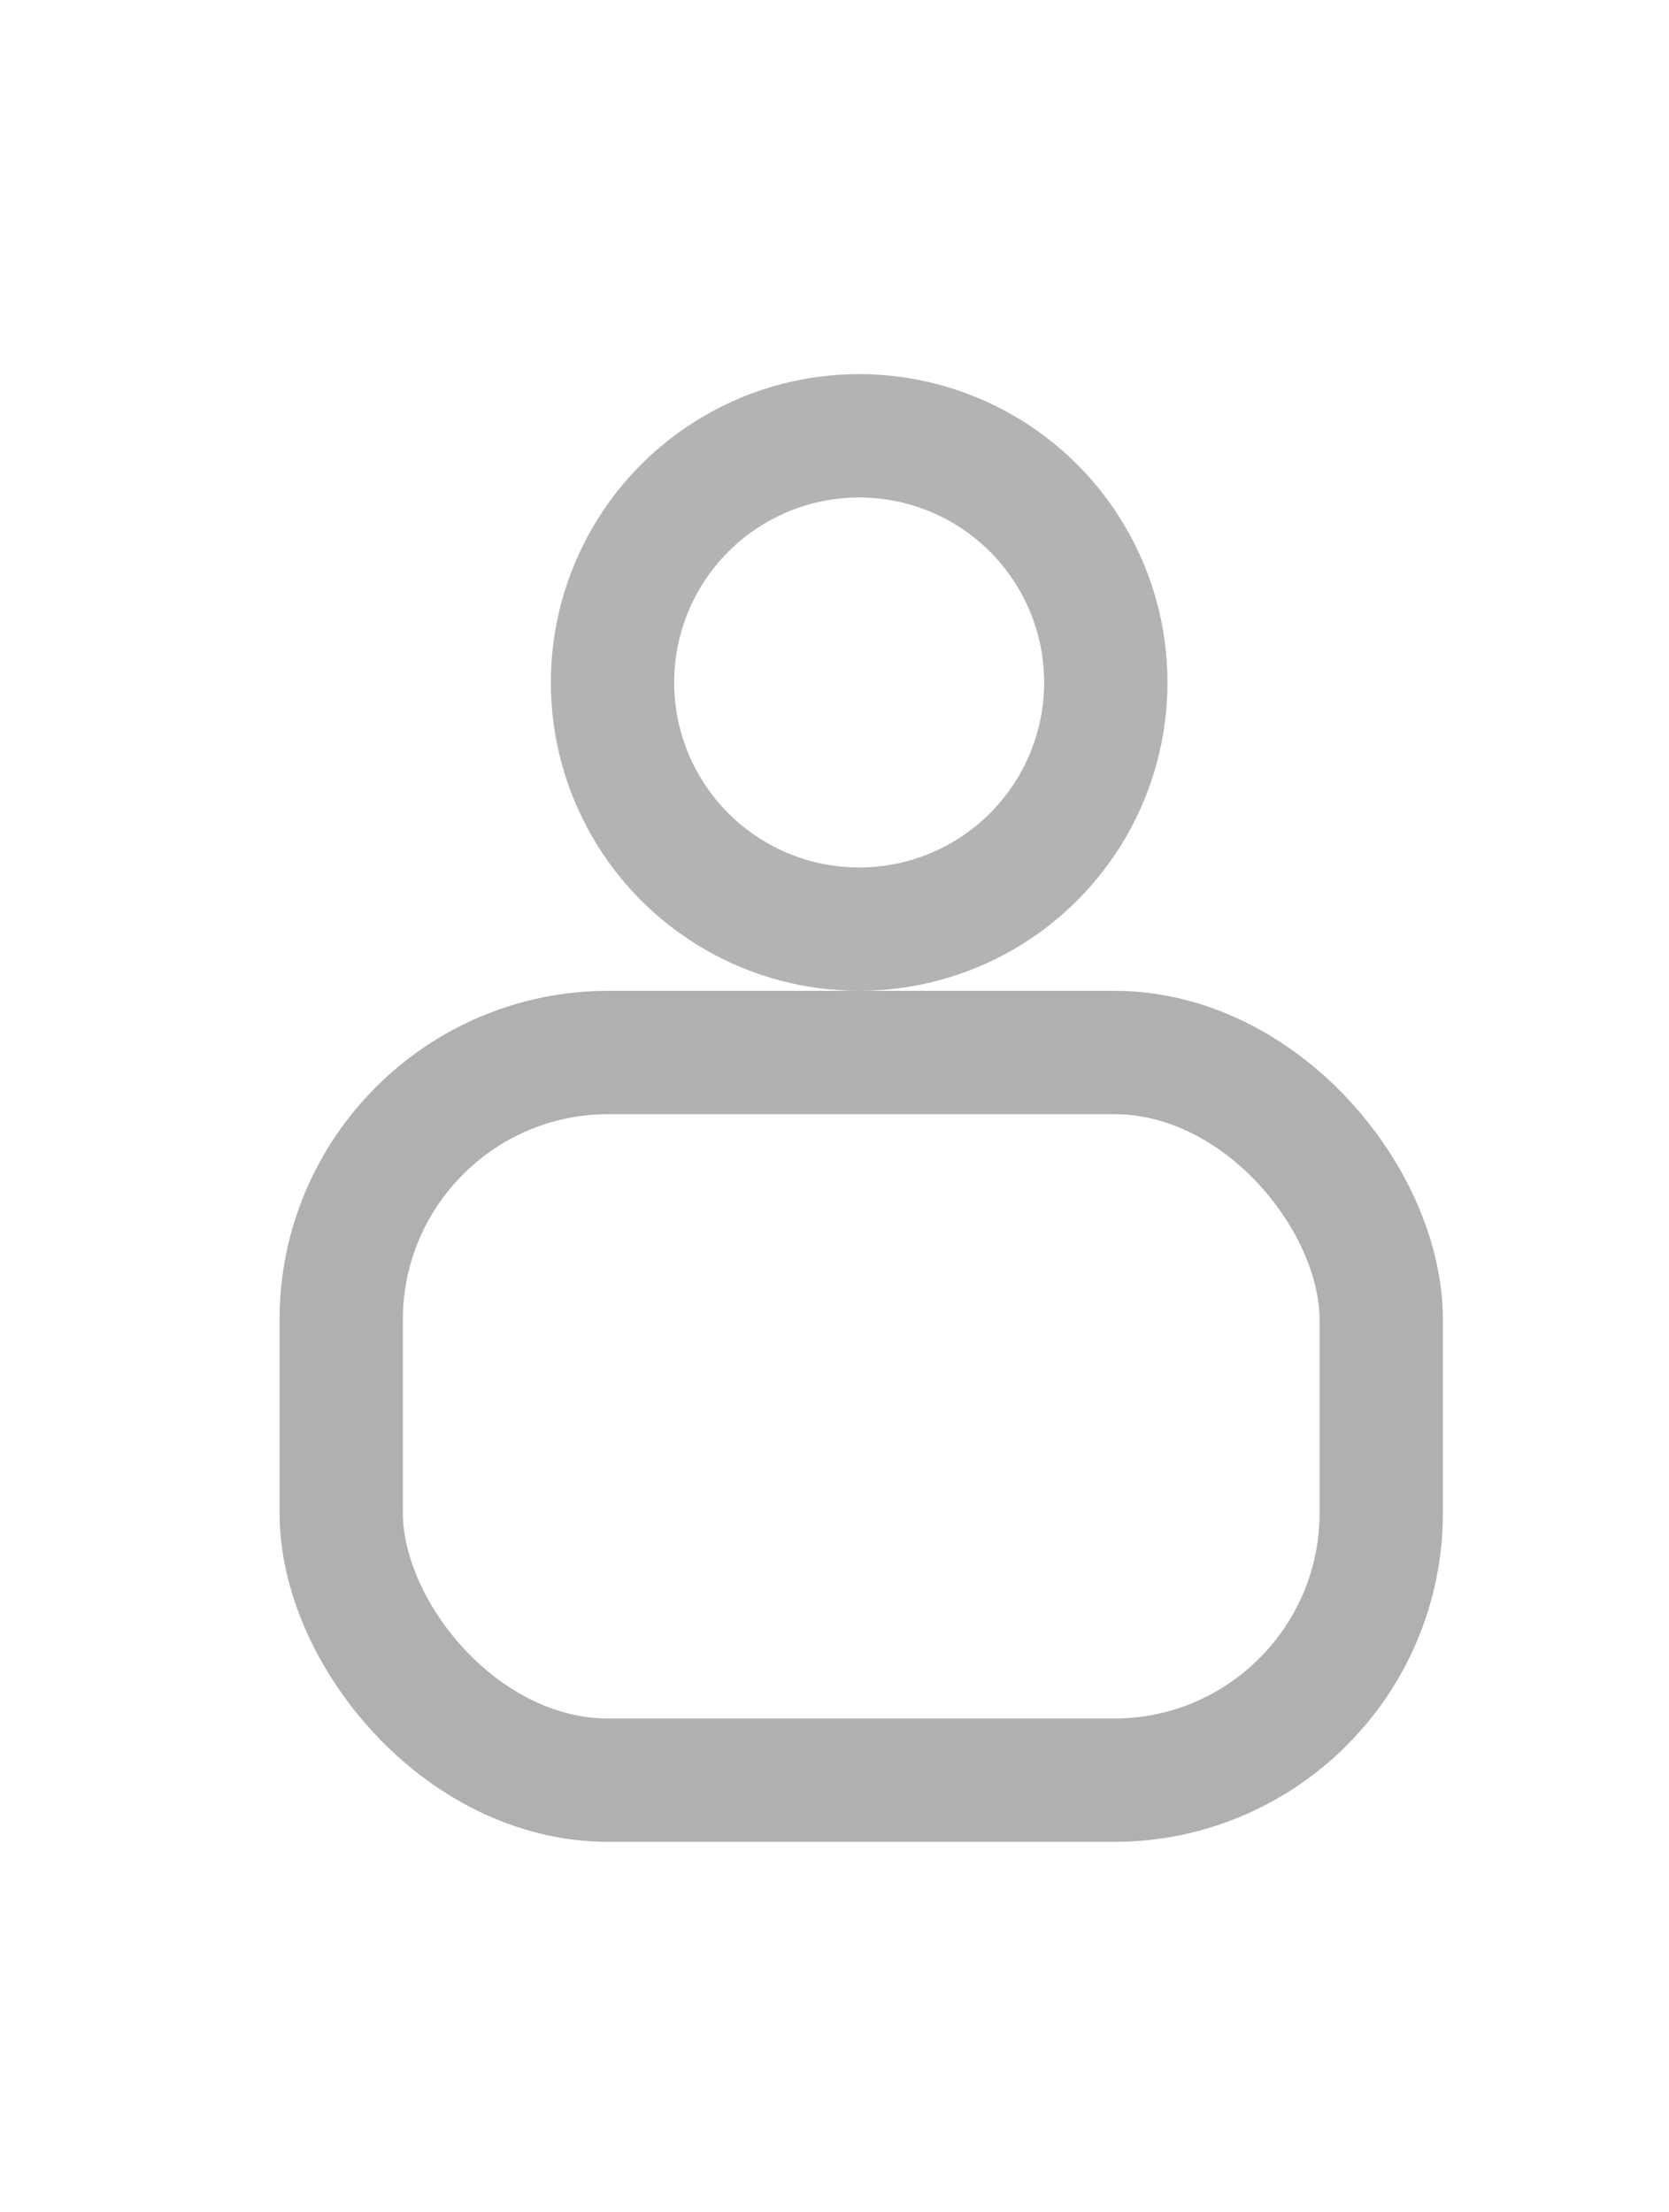 <svg width="406" height="538" viewBox="0 0 406 538" fill="none" xmlns="http://www.w3.org/2000/svg">
<rect width="406" height="538" fill="white"/>
<circle cx="209" cy="166" r="60" stroke="black" stroke-opacity="0.3" stroke-width="30"/>
<rect x="83" y="256" width="253" height="177" rx="65" stroke="black" stroke-opacity="0.31" stroke-width="30"/>
</svg>
